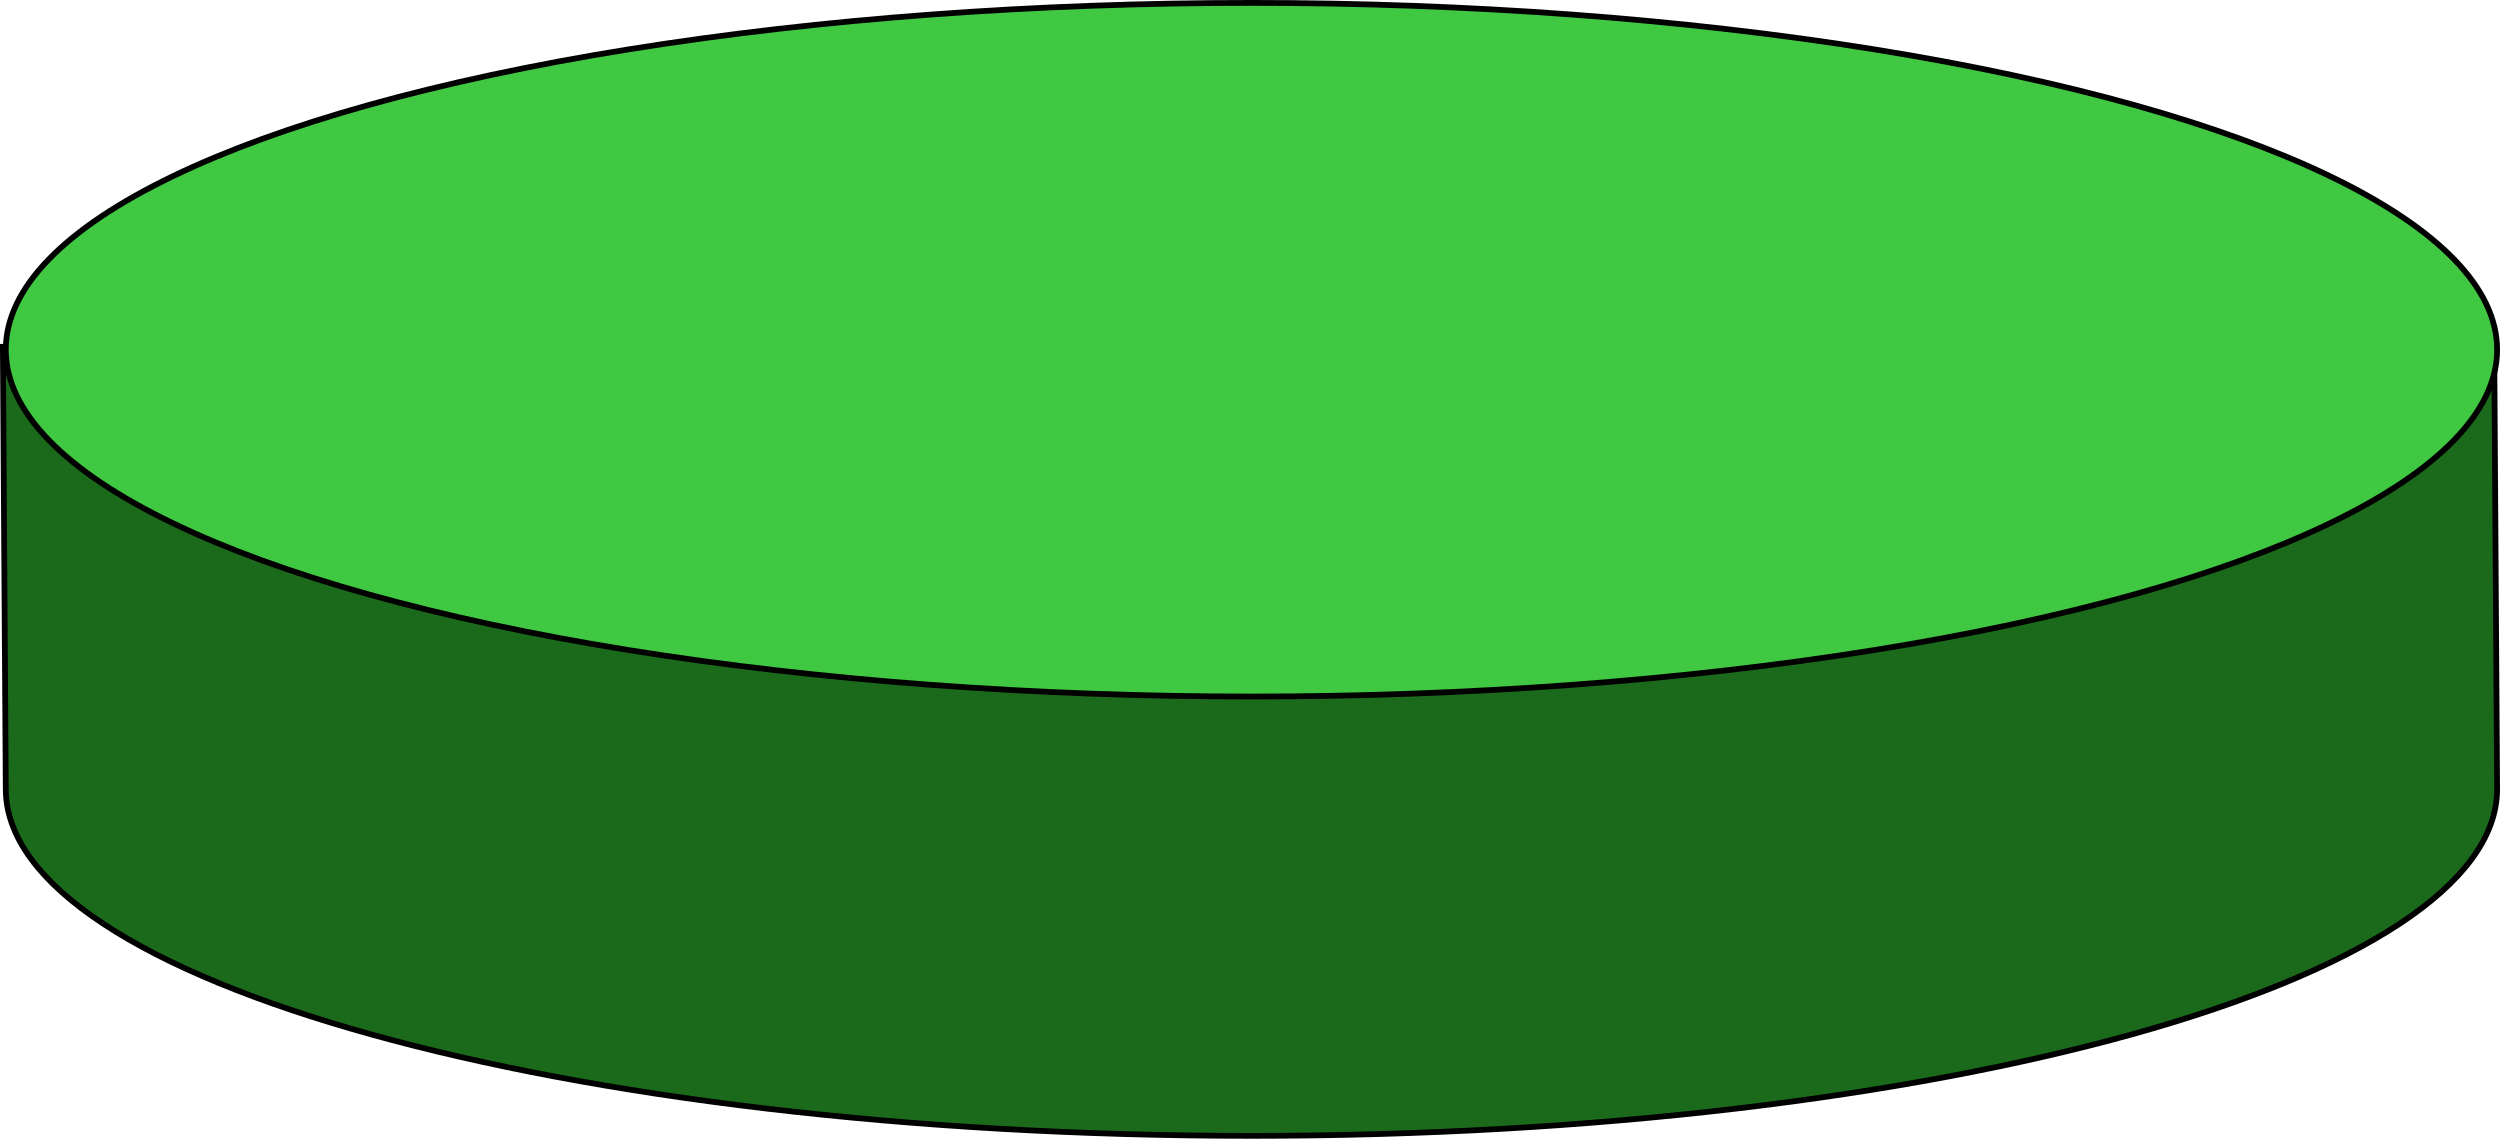<?xml version="1.0" encoding="utf-8"?>
<!-- Generator: Adobe Illustrator 24.0.1, SVG Export Plug-In . SVG Version: 6.00 Build 0)  -->
<svg version="1.1" xmlns="http://www.w3.org/2000/svg" xmlns:xlink="http://www.w3.org/1999/xlink" x="0px" y="0px"
	 viewBox="0 0 432.5 197" style="enable-background:new 0 0 432.5 197;" xml:space="preserve">
<style type="text/css">
	.st0{fill:#1B6A1C;stroke:#000000;stroke-miterlimit:10;}
	.st1{fill:#40C842;stroke:#000000;stroke-miterlimit:10;}
</style>
<g id="Background_Color">
</g>
<g id="_x32_D_Desktop">
	<path class="st0" d="M216.5,196.5C97.49,196.5,1,169.64,1,136.5L0.5,60h431l0.5,76.5C432,169.64,335.52,196.5,216.5,196.5"/>
	<ellipse class="st1" cx="216.5" cy="60.5" rx="215.5" ry="60"/>
</g>
</svg>
